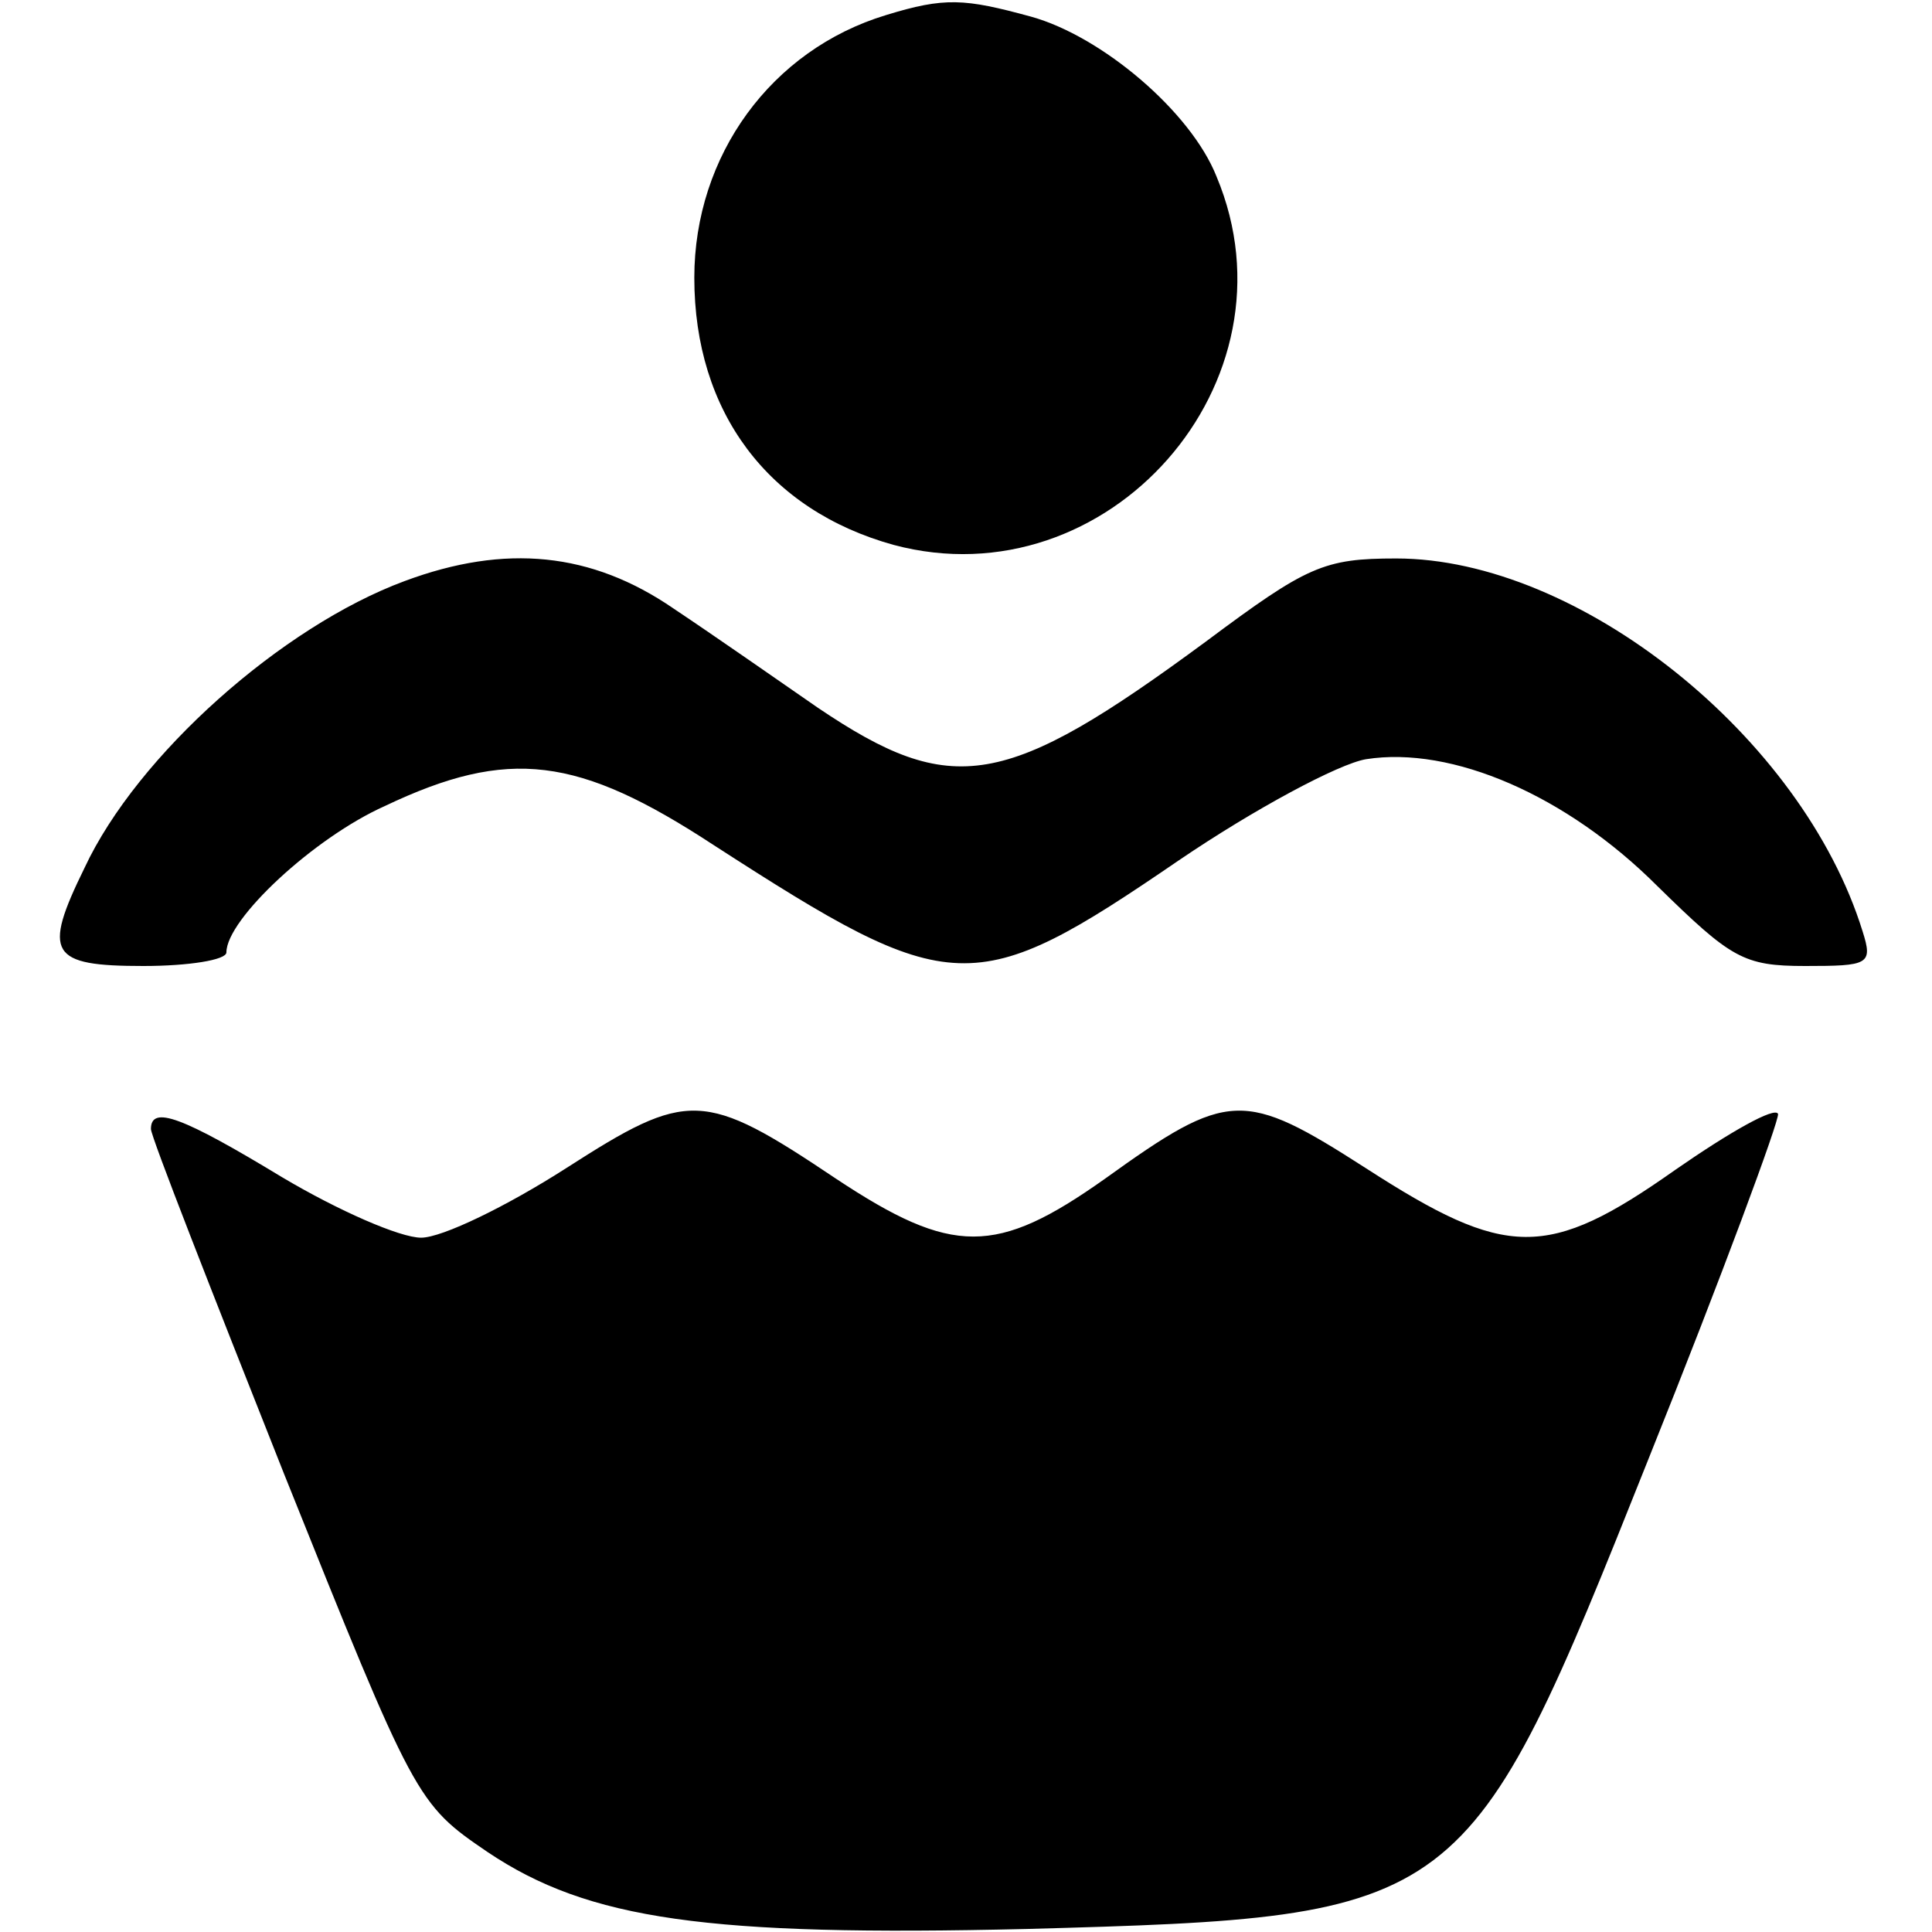 <?xml version="1.0" standalone="no"?>
<!DOCTYPE svg PUBLIC "-//W3C//DTD SVG 20010904//EN"
 "http://www.w3.org/TR/2001/REC-SVG-20010904/DTD/svg10.dtd">
<svg version="1.0" xmlns="http://www.w3.org/2000/svg"
 width="128pt" height="128pt" viewBox="0 0 128 128"
 preserveAspectRatio="xMidYMid meet">
<g transform="translate(0,128) scale(0.1,-0.1)"
fill="#000000" stroke="none">
<path d="M587 1270 c-76 -23 -127 -93 -127 -174 0 -89 49 -154 132 -177 142
-38 271 108 214 244 -17 43 -76 93 -123 106 -44 12 -57 13 -96 1z"/>
<path d="M268 895 c-81 -30 -177 -115 -212 -190 -28 -57 -23 -65 39 -65 30 0
55 4 55 9 0 22 58 76 105 97 82 39 128 33 218 -26 158 -102 172 -103 308 -10
50 34 106 64 124 67 57 9 133 -24 193 -84 49 -48 57 -53 98 -53 42 0 45 1 38
23 -40 129 -188 247 -309 247 -48 0 -59 -5 -126 -55 -133 -98 -168 -104 -257
-44 -26 18 -69 48 -96 66 -54 37 -111 43 -178 18z"/>
<path d="M375 506 c-39 -25 -82 -46 -96 -46 -14 0 -55 18 -92 40 -66 40 -87
48 -87 32 0 -5 40 -107 88 -228 87 -217 88 -219 135 -251 67 -45 146 -56 357
-51 290 8 292 10 412 311 49 122 87 225 86 229 -2 5 -32 -12 -68 -37 -85 -60
-112 -59 -205 1 -81 52 -91 52 -173 -7 -72 -51 -101 -51 -178 0 -88 59 -98 59
-179 7z"/>
</g>
</svg>
